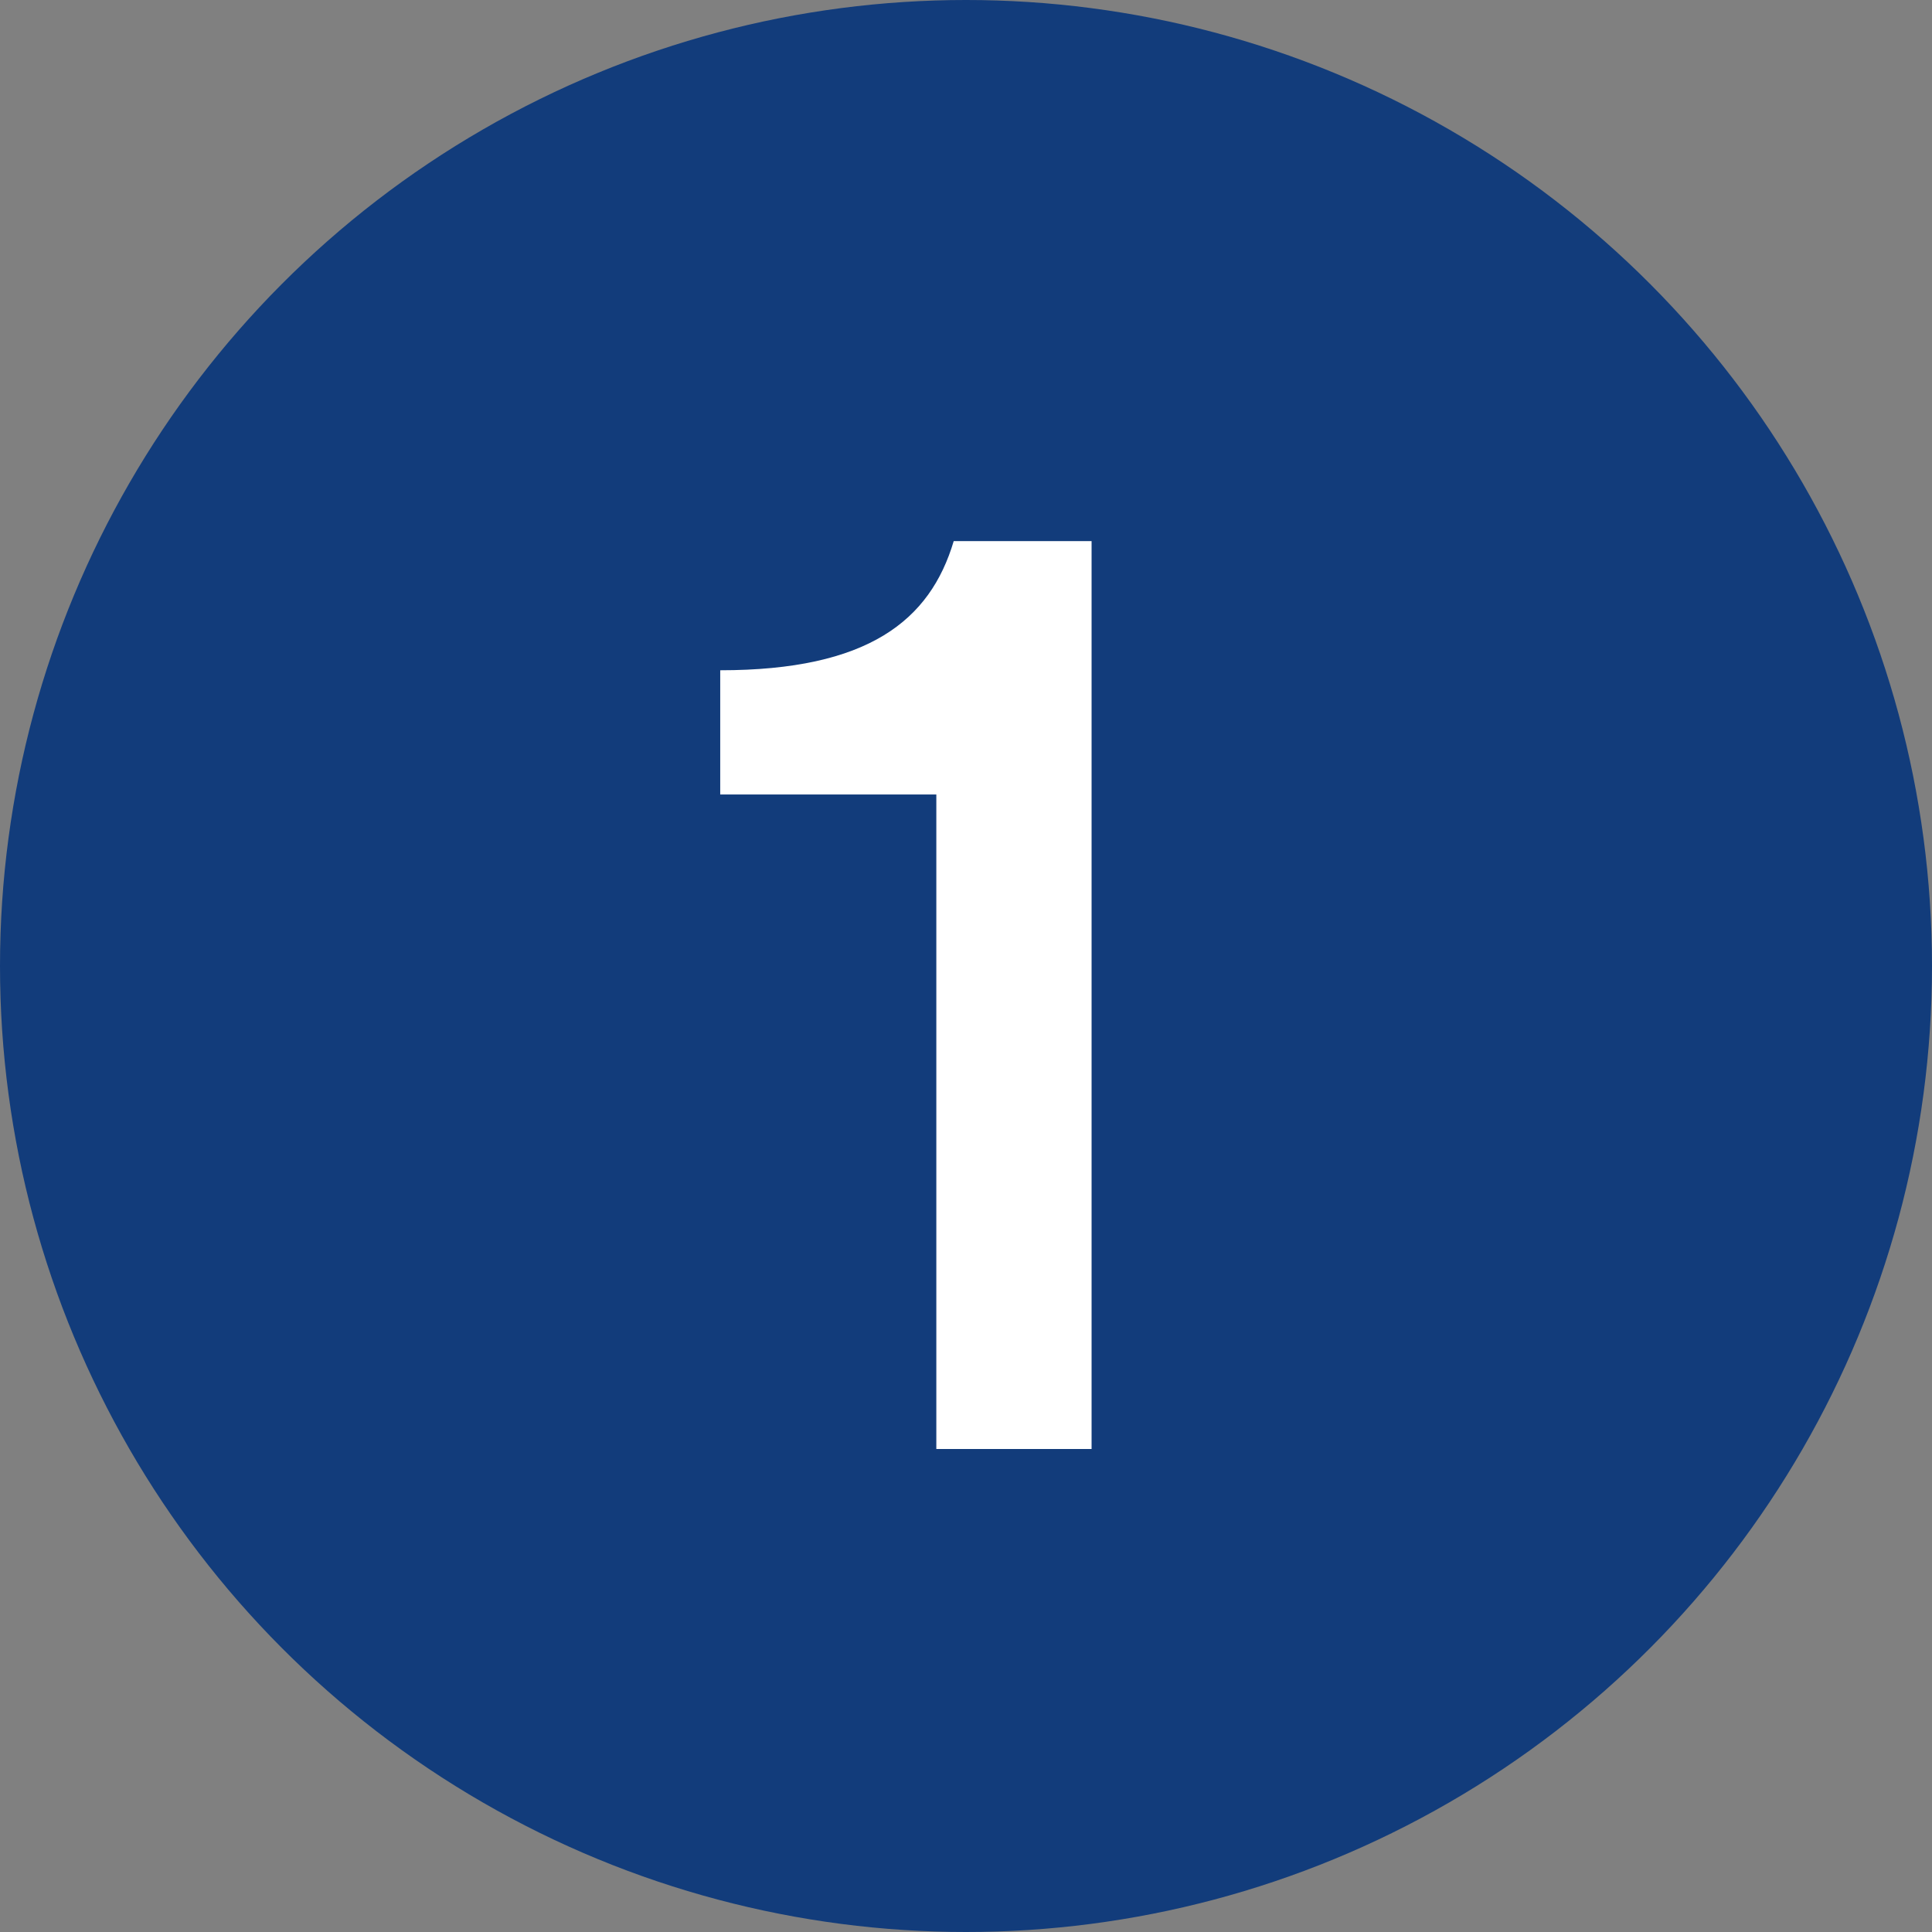 <svg width="28" height="28" viewBox="0 0 28 28" fill="none" xmlns="http://www.w3.org/2000/svg">
<rect x="0" y="0" width="28" height="28" fill="#808080" stroke="none"/>
<circle cx="14" cy="14" r="14" fill="#123C7B"/>
<path d="M13.57 11.514V21H15.82V7.842H13.822C13.48 8.994 12.58 9.714 10.438 9.714V11.514H13.57Z" fill="white"/>
</svg>
